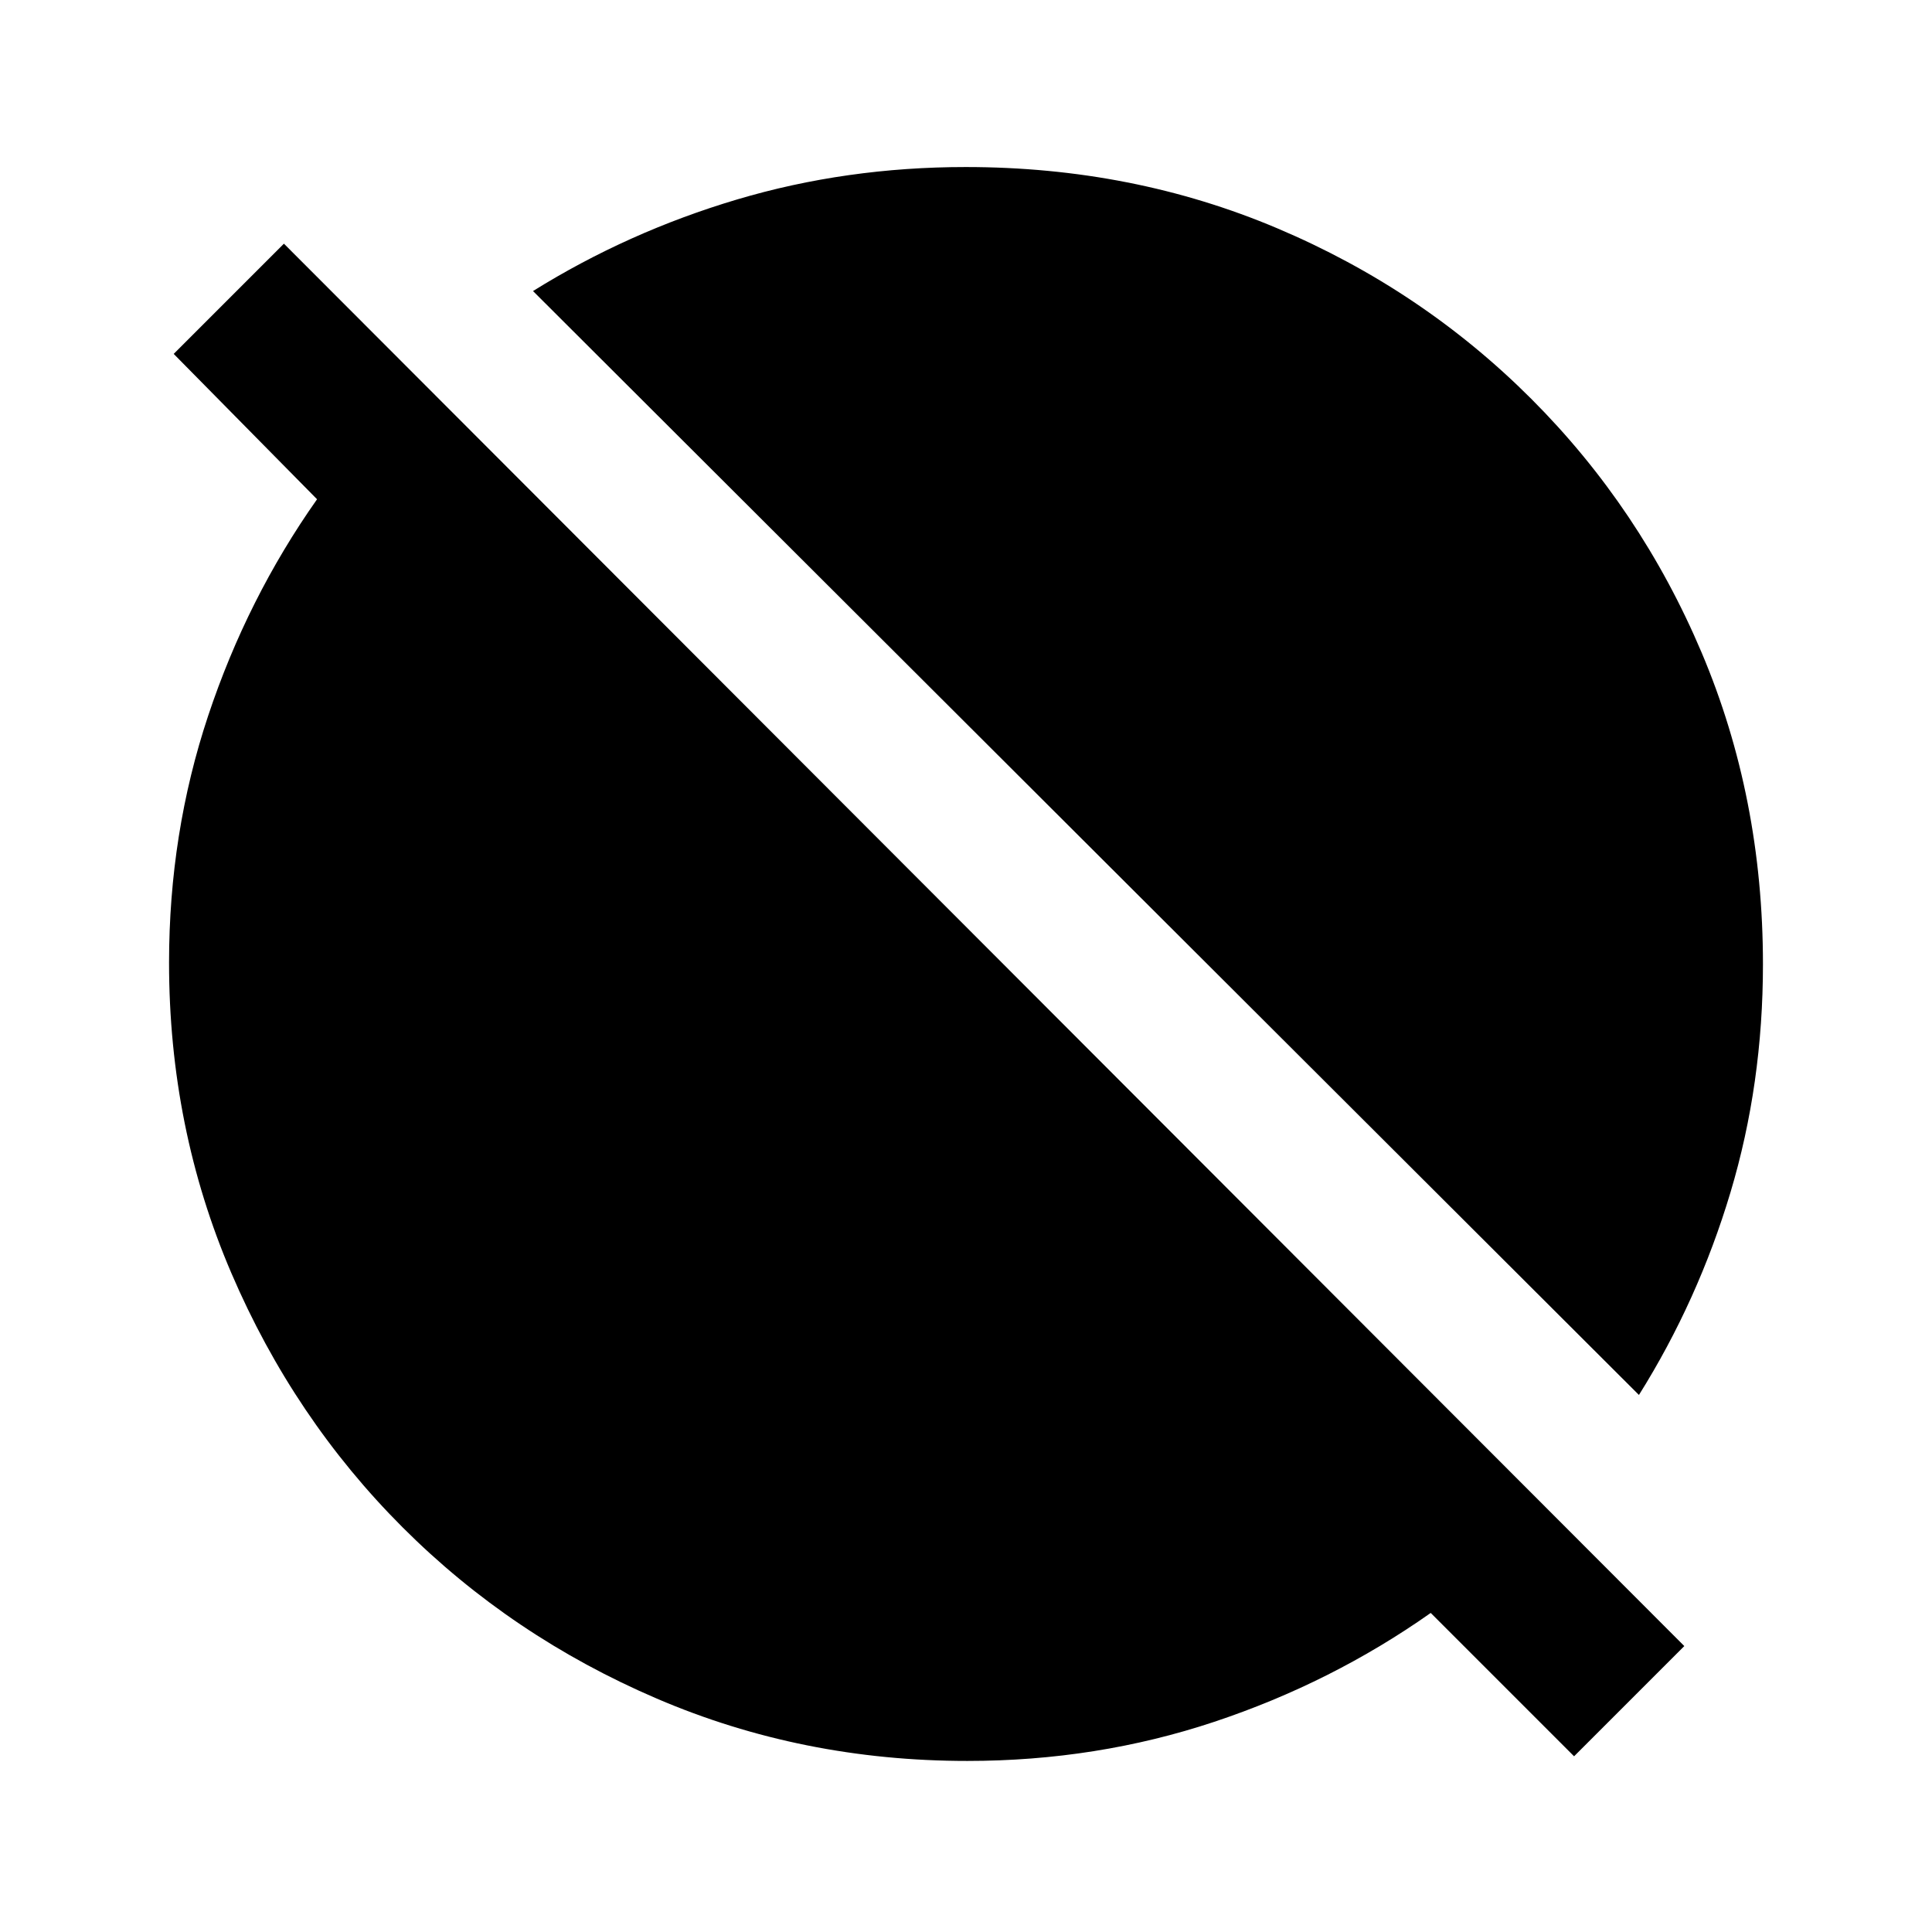 <svg xmlns="http://www.w3.org/2000/svg" height="20" viewBox="0 -960 960 960" width="20"><path d="m782.15-87.31-71.23-71.23q-49.23 34.69-107.61 54.12Q544.92-85 480.67-85q-82.08 0-154.27-30.96-72.19-30.96-126.34-85.1-54.14-54.15-85.1-126.34Q84-399.59 84-481.67q0-64.25 19.42-122.64 19.43-58.38 54.12-107.61l-71.23-72.23 54.77-54.77 695.84 696.84-54.77 54.77Zm32.23-179.54L264.85-815.38q47.2-29.39 101.41-45.51Q420.46-877 479.88-877q82.85 0 154.76 30.43 71.91 30.42 126.21 84.72t84.72 126.21Q876-563.73 876-480.88q0 59.42-16.11 113.28-16.12 53.85-45.51 100.75Z"/></svg>